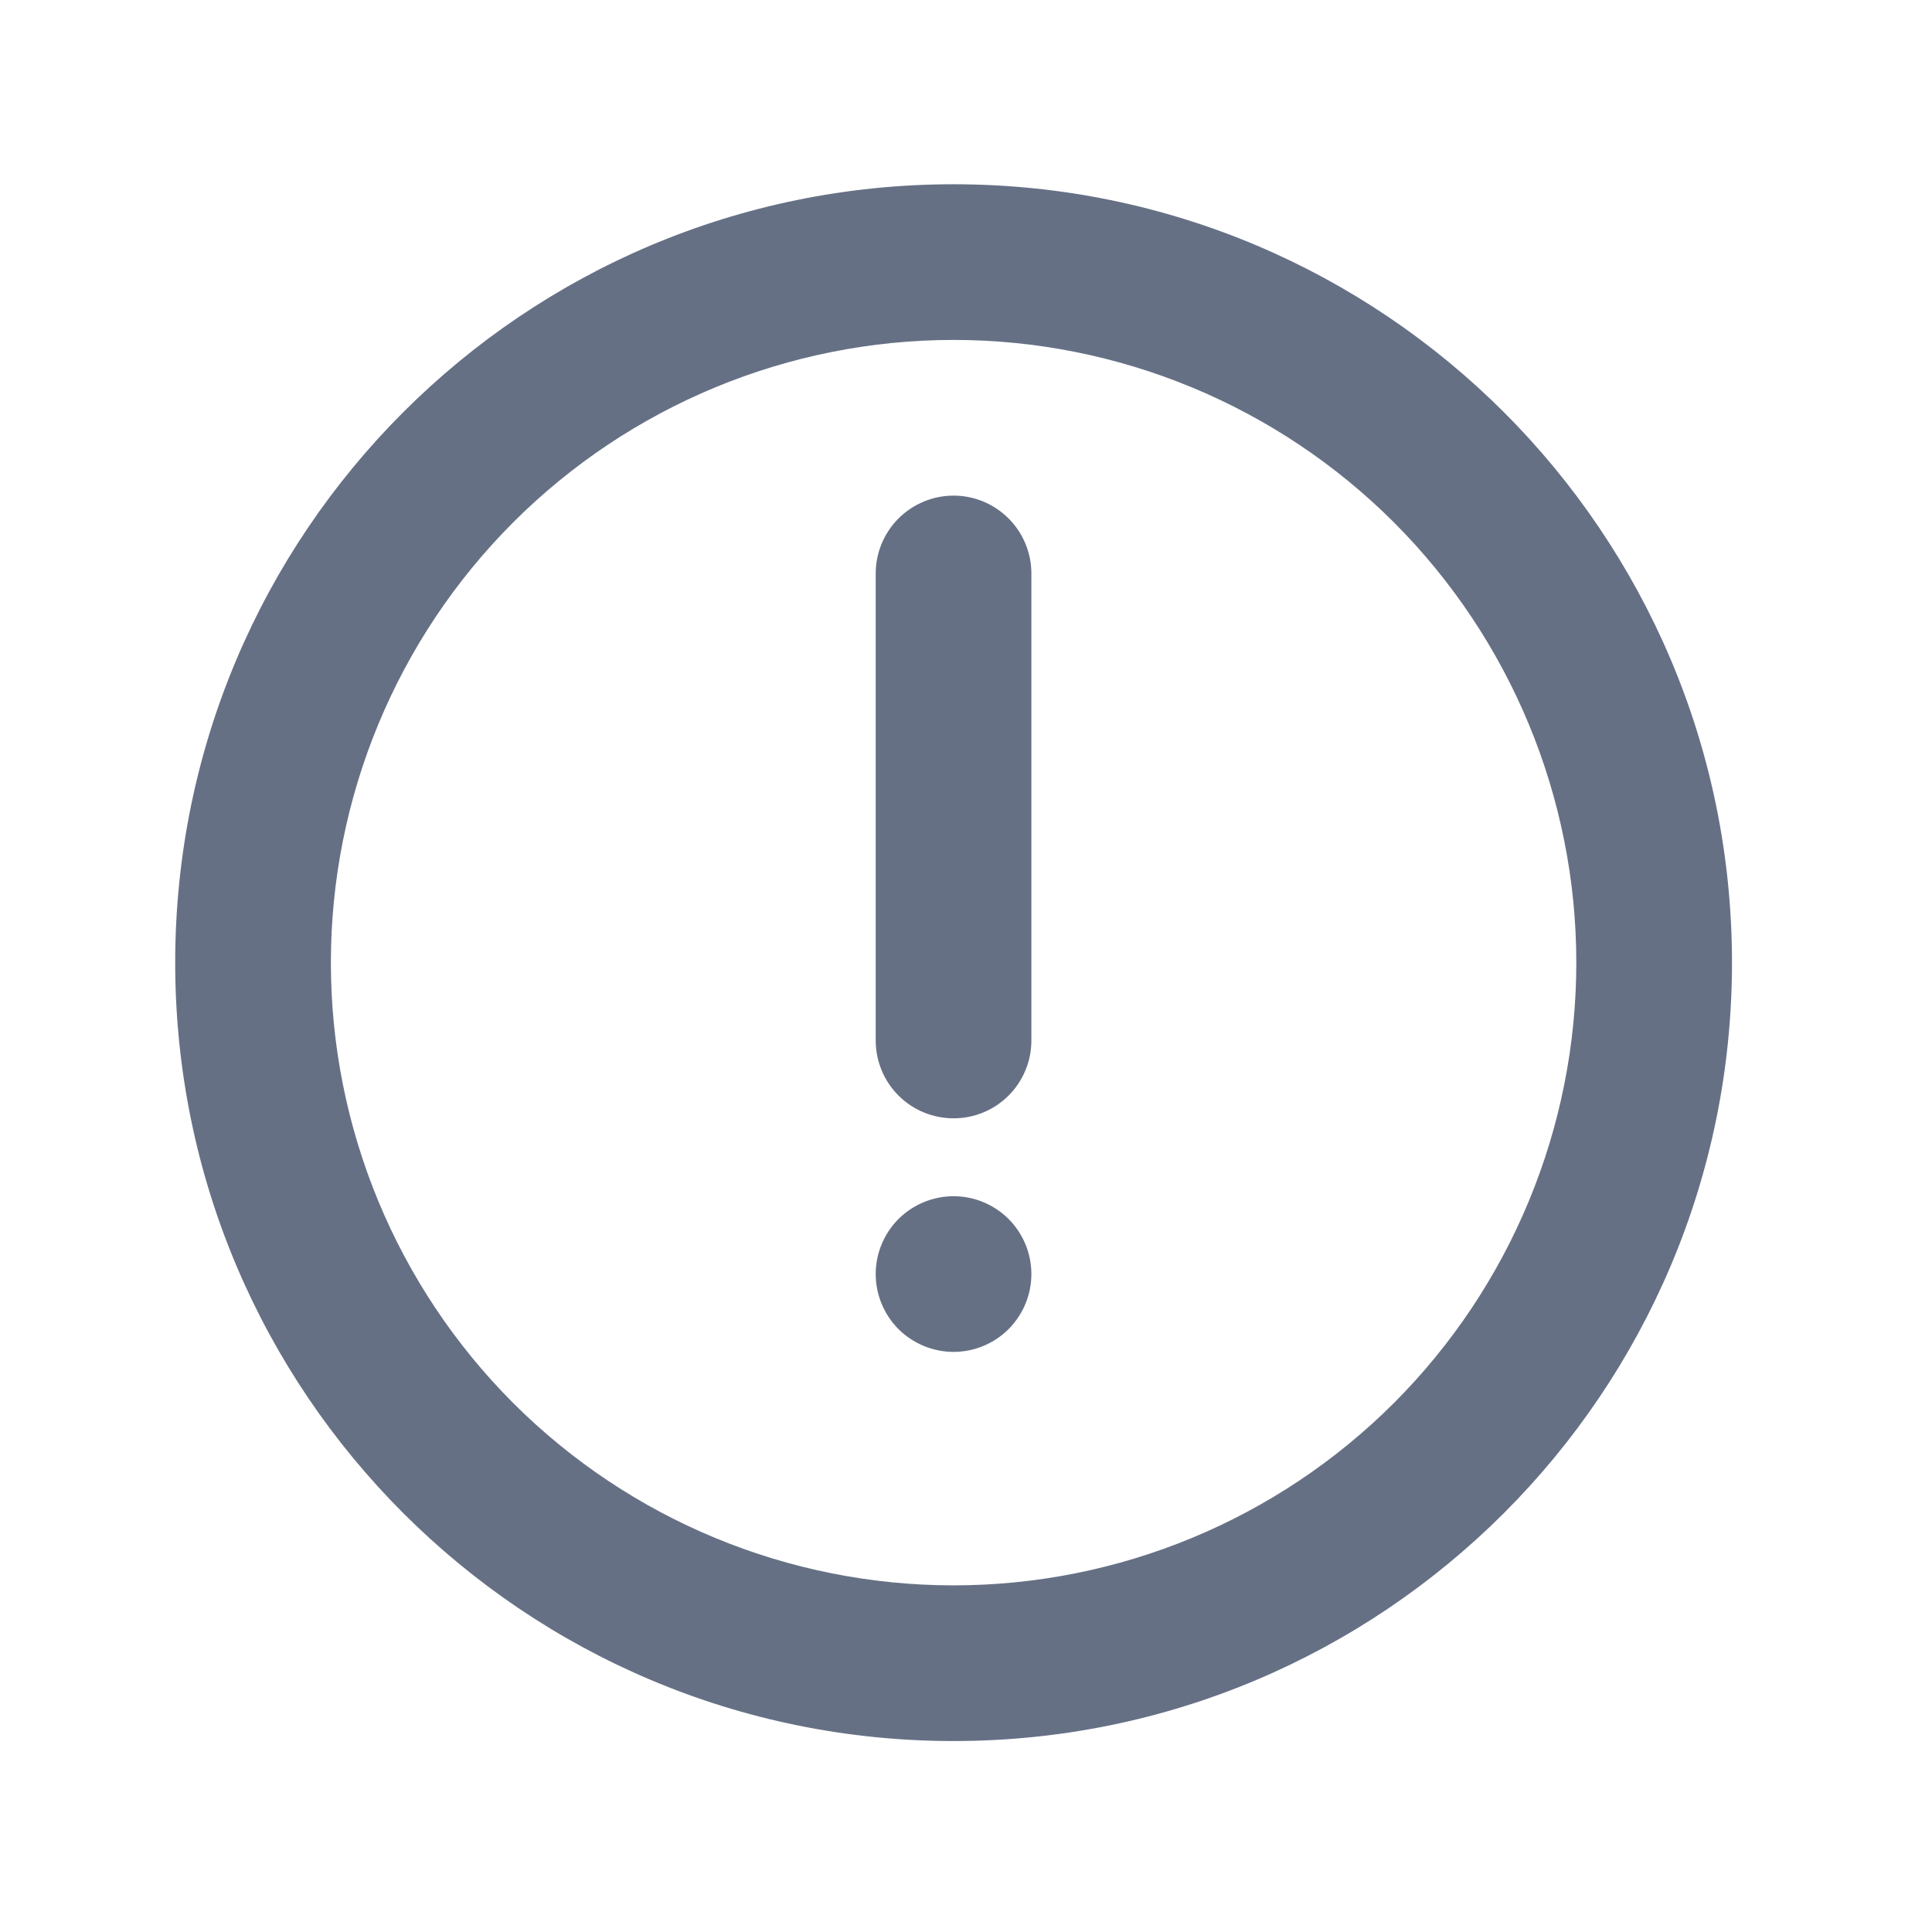 <svg width="19" height="19" viewBox="0 0 19 19" fill="none" xmlns="http://www.w3.org/2000/svg">
<path d="M9.378 1.812C13.605 1.812 17.033 5.24 17.033 9.467C17.033 13.695 13.605 17.122 9.378 17.122C5.15 17.122 1.723 13.695 1.723 9.467C1.723 5.24 5.15 1.812 9.378 1.812ZM9.378 3.343C7.753 3.343 6.196 3.989 5.047 5.137C3.899 6.286 3.254 7.843 3.254 9.467C3.254 11.092 3.899 12.649 5.047 13.798C6.196 14.946 7.753 15.591 9.378 15.591C11.002 15.591 12.559 14.946 13.708 13.798C14.856 12.649 15.502 11.092 15.502 9.467C15.502 7.843 14.856 6.286 13.708 5.137C12.559 3.989 11.002 3.343 9.378 3.343ZM9.378 11.764C9.581 11.764 9.775 11.845 9.919 11.988C10.062 12.132 10.143 12.326 10.143 12.53C10.143 12.732 10.062 12.927 9.919 13.071C9.775 13.214 9.581 13.295 9.378 13.295C9.175 13.295 8.98 13.214 8.836 13.071C8.693 12.927 8.612 12.732 8.612 12.53C8.612 12.326 8.693 12.132 8.836 11.988C8.98 11.845 9.175 11.764 9.378 11.764ZM9.378 4.874C9.581 4.874 9.775 4.955 9.919 5.099C10.062 5.242 10.143 5.437 10.143 5.64V10.233C10.143 10.436 10.062 10.631 9.919 10.774C9.775 10.918 9.581 10.998 9.378 10.998C9.175 10.998 8.98 10.918 8.836 10.774C8.693 10.631 8.612 10.436 8.612 10.233V5.64C8.612 5.437 8.693 5.242 8.836 5.099C8.98 4.955 9.175 4.874 9.378 4.874Z" fill="#667085"/>
</svg>

